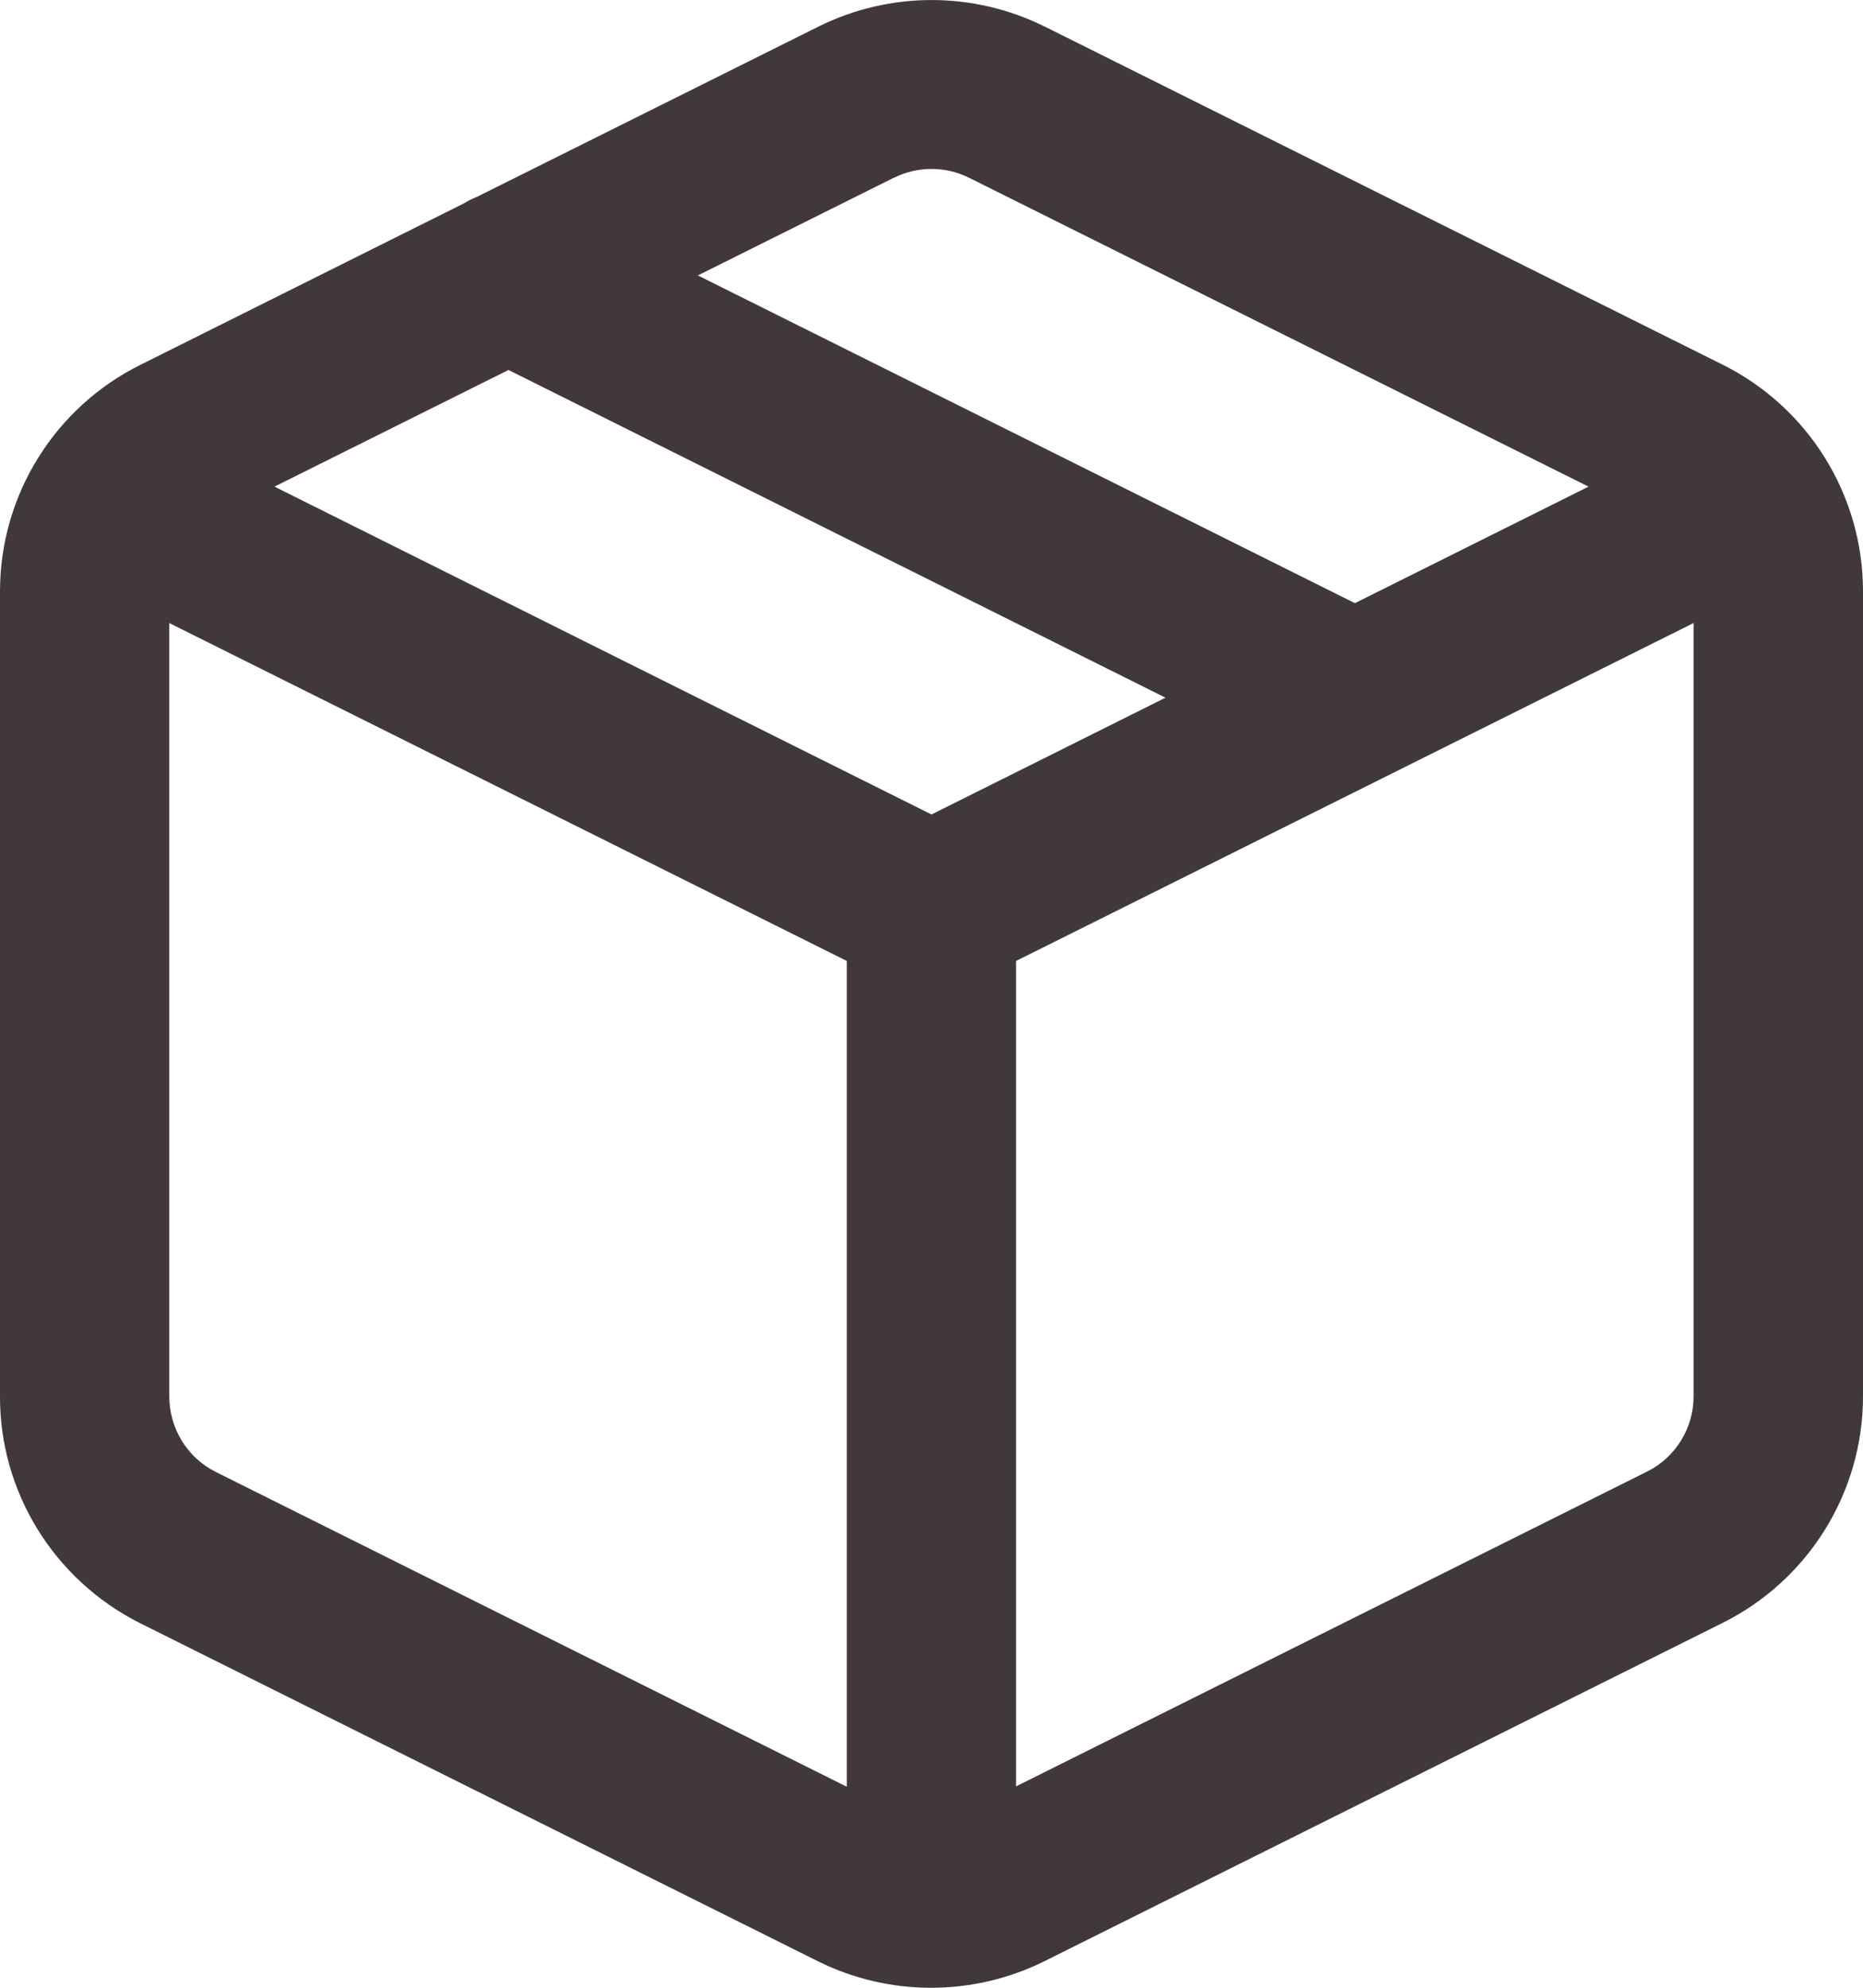 <svg xmlns="http://www.w3.org/2000/svg" xmlns:xlink="http://www.w3.org/1999/xlink" width="15" height="16" viewBox="0 0 15 16">
    <defs>
        <path id="prefix__a" d="M8.41.213l5.455 2.72C14.56 3.277 15 3.985 15 4.759v6.48c0 .775-.44 1.482-1.134 1.826l-5.454 2.72c-.576.287-1.255.287-1.83 0l-5.457-2.721c-.694-.35-1.13-1.06-1.125-1.832V4.76c0-.774.44-1.482 1.134-1.825l2.601-1.298c.033-.02.068-.038.104-.052L6.59.214c.574-.285 1.248-.285 1.821 0zM1.363 5.015v6.222c-.001.259.144.496.374.611l5.081 2.534V7.735l-5.455-2.72zm12.273 0l-5.455 2.72v6.644l5.077-2.532c.232-.114.378-.35.378-.608V5.015zM4.094 2.978l-1.884.939L7.5 6.556l1.884-.94-5.29-2.638zM7.198 1.43l-1.579.787 5.29 2.638 1.881-.938-4.987-2.486c-.191-.095-.415-.095-.605 0z"/>
    </defs>
    <g fill="none" fill-rule="evenodd">
        <use fill="#403839" fill-rule="nonzero" xlink:href="#prefix__a"/>
    </g>
</svg>
